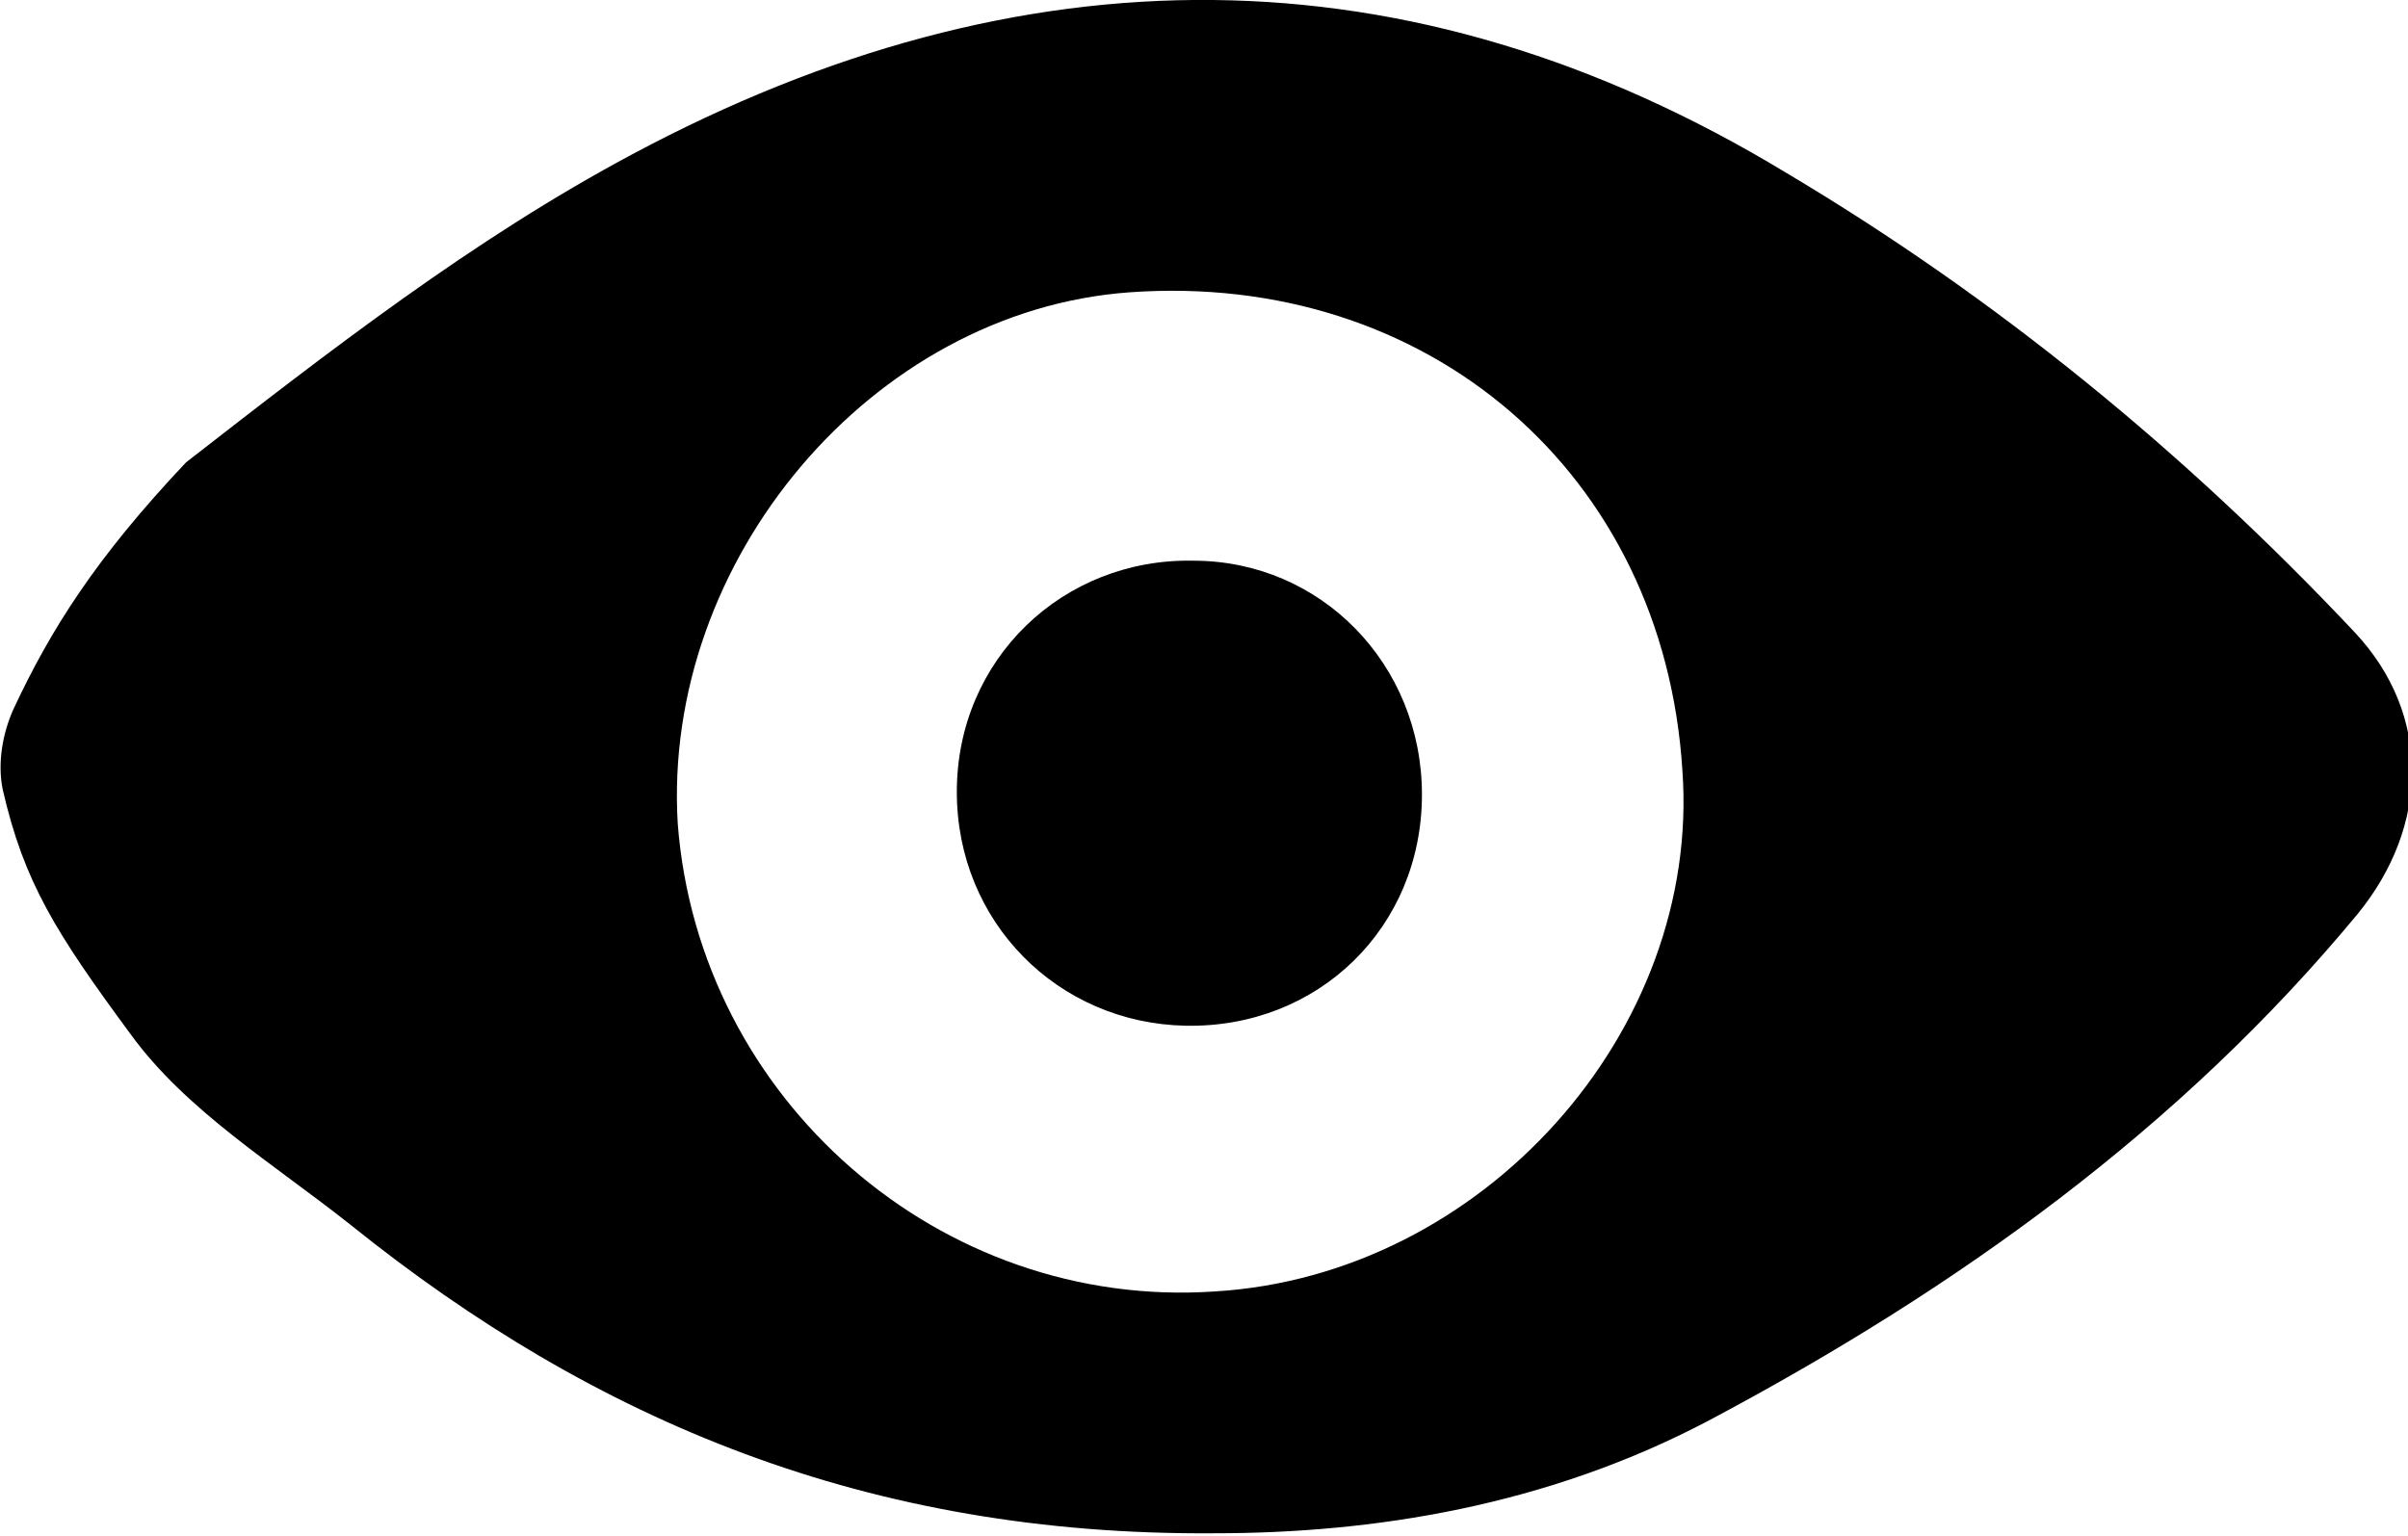 <?xml version="1.0" encoding="utf-8"?>
<!-- Generator: Adobe Illustrator 22.1.0, SVG Export Plug-In . SVG Version: 6.00 Build 0)  -->
<svg version="1.1" id="Capa_1" xmlns="http://www.w3.org/2000/svg" xmlns:xlink="http://www.w3.org/1999/xlink" x="0px" y="0px"
	 viewBox="0 0 90.6 57.8" style="enable-background:new 0 0 90.6 57.8;" xml:space="preserve">
<g>
	<g>
		<g>
			<path d="M13.2,46.1c9.2,7.4,19.5,11.7,32.5,11.6c5.9,0,12.5-1,18.7-4.3c9.2-4.9,17.6-10.9,24.3-19c2.7-3.3,2.8-7.5-0.1-10.6
				C82.2,17,75.1,11.2,67.2,6.5C53-2.1,38.4-2,23.8,5.8C17.8,9,12.4,13.2,7,17.4c-3.4,3.6-5.1,6.3-6.5,9.3c-0.4,0.9-0.6,2-0.4,3
				c0.8,3.5,2,5.4,4.8,9.2C7,41.8,10.3,43.8,13.2,46.1z M42.5,11c11.2-0.8,20.1,6.8,20.8,18c0.7,9.8-7.5,19-17.6,19.6
				c-10.3,0.7-19.4-7.2-20.2-17.6C24.9,21.1,32.8,11.7,42.5,11z"/>
			<path d="M44.6,38.6c5,0.1,8.9-3.7,8.9-8.7c0-4.9-3.8-8.8-8.6-8.8C40,21,36,24.8,36,29.8C36,34.7,39.8,38.5,44.6,38.6z"/>
		</g>
	</g>
</g>
</svg>
